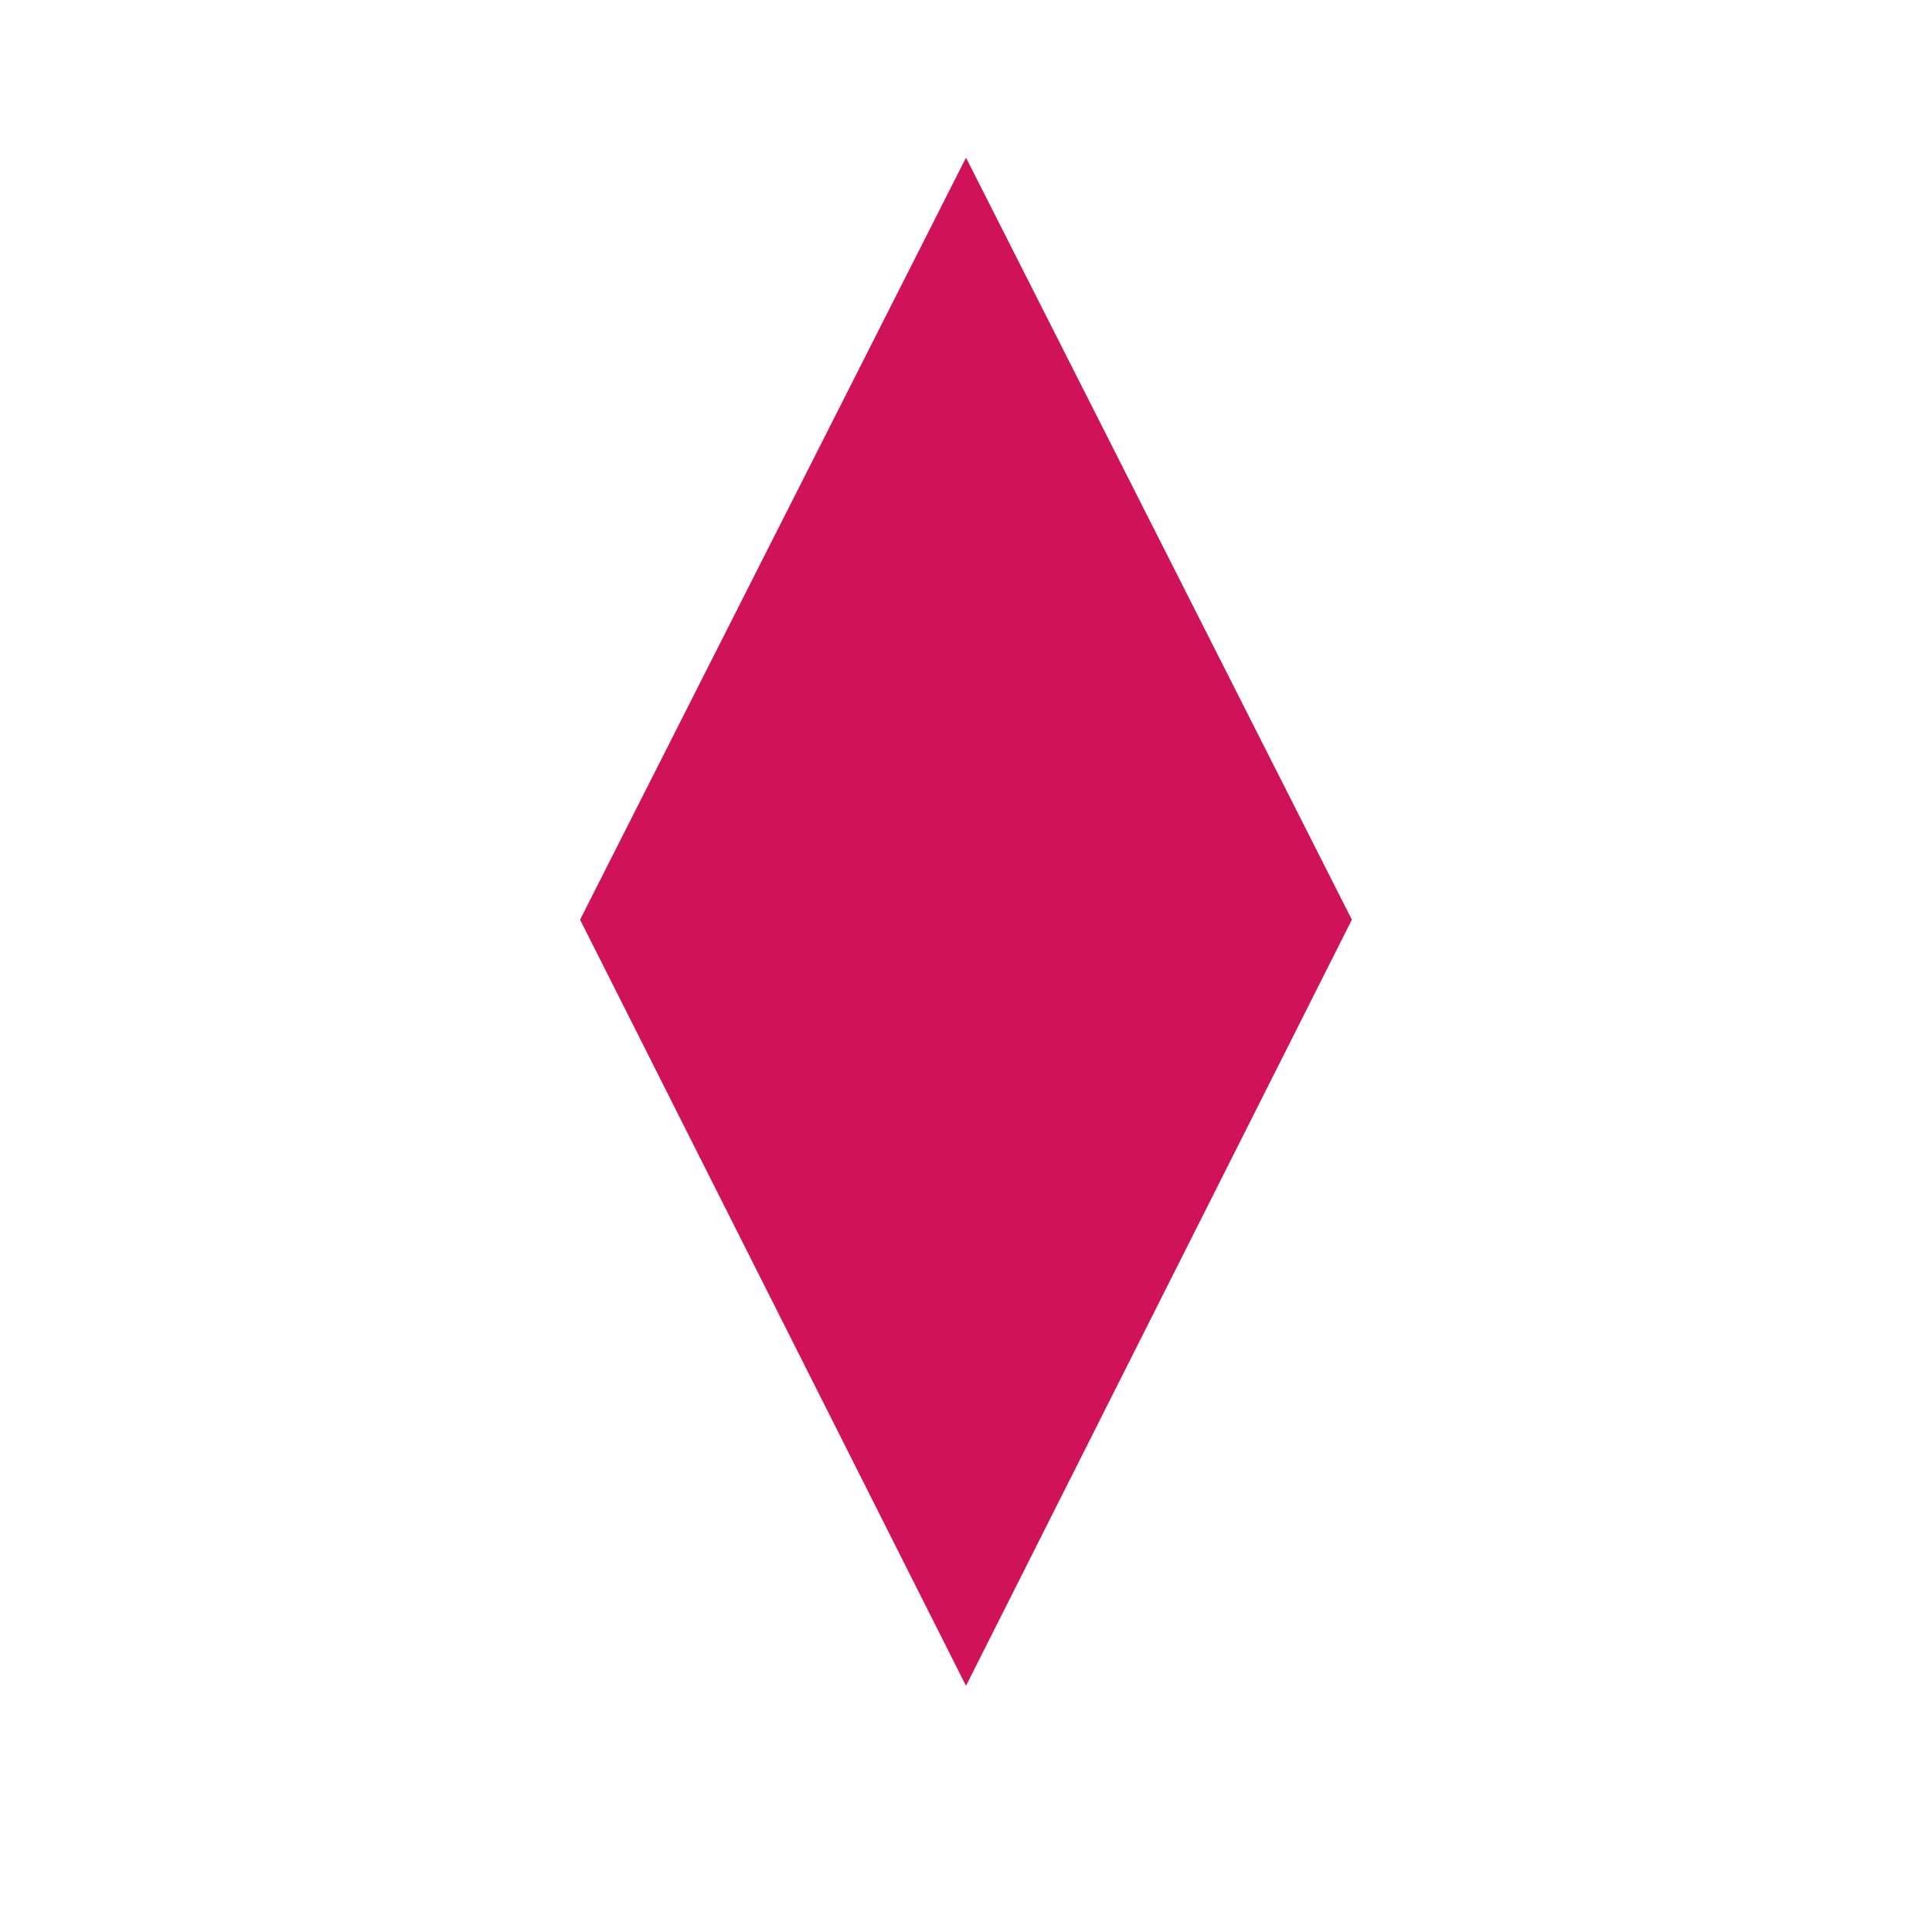<?xml version="1.0" encoding="UTF-8" standalone="no"?>
<!-- Created with Inkscape (http://www.inkscape.org/) -->

<svg
   width="140"
   height="140"
   viewBox="0 0 37.042 37.042"
   version="1.1"
   id="svg1"
   sodipodi:docname="diamonds.svg"
   inkscape:version="1.4 (e7c3feb100, 2024-10-09)"
   inkscape:export-filename="card_holder.png"
   inkscape:export-xdpi="96"
   inkscape:export-ydpi="96"
   xmlns:inkscape="http://www.inkscape.org/namespaces/inkscape"
   xmlns:sodipodi="http://sodipodi.sourceforge.net/DTD/sodipodi-0.dtd"
   xmlns="http://www.w3.org/2000/svg"
   xmlns:svg="http://www.w3.org/2000/svg">
  <sodipodi:namedview
     id="namedview1"
     pagecolor="#505050"
     bordercolor="#ffffff"
     borderopacity="1"
     inkscape:showpageshadow="0"
     inkscape:pageopacity="0"
     inkscape:pagecheckerboard="1"
     inkscape:deskcolor="#d1d1d1"
     inkscape:document-units="px"
     inkscape:zoom="5.5635257"
     inkscape:cx="52.754317"
     inkscape:cy="80.973833"
     inkscape:window-width="1920"
     inkscape:window-height="1080"
     inkscape:window-x="0"
     inkscape:window-y="0"
     inkscape:window-maximized="1"
     inkscape:current-layer="layer1"
     showguides="true" />
  <defs
     id="defs1">
    <inkscape:path-effect
       effect="fillet_chamfer"
       id="path-effect54"
       is_visible="true"
       lpeversion="1"
       nodesatellites_param="F,0,0,1,0,0,0,1 @ F,0,0,1,0,0,0,1 @ F,0,0,1,0,0,0,1 @ F,0,0,1,0,0,0,1"
       radius="0"
       unit="px"
       method="auto"
       mode="F"
       chamfer_steps="1"
       flexible="false"
       use_knot_distance="true"
       apply_no_radius="true"
       apply_with_radius="true"
       only_selected="false"
       hide_knots="false" />
    <inkscape:perspective
       sodipodi:type="inkscape:persp3d"
       inkscape:vp_x="0 : 18.520833 : 1"
       inkscape:vp_y="0 : 1000 : 0"
       inkscape:vp_z="37.041666 : 18.520833 : 1"
       inkscape:persp3d-origin="18.520833 : 12.347222 : 1"
       id="perspective44" />
    <clipPath
       clipPathUnits="userSpaceOnUse"
       id="clipPath15">
      <rect
         style="fill:none;stroke:#000000;stroke-linecap:butt;stroke-linejoin:bevel;paint-order:stroke markers fill;stop-color:#000000"
         id="rect15-7"
         width="45.034"
         height="38.956"
         x="262.483"
         y="121.001" />
    </clipPath>
  </defs>
  <g
     inkscape:label="Layer 1"
     inkscape:groupmode="layer"
     id="layer1">
    <path
       id="path53"
       style="display:inline;fill:#cf1259;fill-opacity:1;stroke:none;stroke-width:3.743;stroke-miterlimit:4.8;stroke-dasharray:none;stroke-opacity:1"
       inkscape:label="diamonds"
       inkscape:transform-center-y="-2.1356691"
       d="M 18.521,3.023 11.122,17.633 18.521,32.322 25.919,17.633 Z" />
    <path
       id="rect54"
       style="display:none;fill:#cf1259;fill-opacity:1;stroke:none;stroke-width:3.174;stroke-miterlimit:4.8;stroke-dasharray:none;stroke-opacity:1"
       d="m 18.57,30.523 11.123,-11.124 a 7.87,7.87 45.54 0 0 0.006,-0.005 7.87,7.87 45.54 0 0 0,-11.13 7.87,7.87 45.54 0 0 -11.129,3.828e-4 7.87,7.87 45.54 0 0 -3.83e-4,3.854e-4 l -0.006,0.007 a 7.87,7.87 0 0 0 -0.092,-0.106 7.87,7.87 0 0 0 -11.129,-1.2e-6 7.87,7.87 0 0 0 0,11.129 7.87,7.87 0 0 0 0.106,0.092 l -0.007,0.006 z"
       inkscape:label="heart" />
    <path
       id="rect54-3"
       style="display:none;fill:#0a100d;fill-opacity:1;stroke:none;stroke-width:3.112;stroke-miterlimit:4.8;stroke-dasharray:none;stroke-opacity:1"
       inkscape:label="spades"
       d="M 18.473,3.944 7.569,14.848 a 7.715,7.715 45.54 0 0 -0.006,0.005 7.715,7.715 45.54 0 0 0,10.911 7.715,7.715 45.54 0 0 10.44,0.427 l -3.381,6.249 h 7.797 l -3.317,-6.133 a 7.715,7.715 0 0 0 10.376,-0.447 7.715,7.715 0 0 0 0,-10.909 7.715,7.715 0 0 0 -0.104,-0.091 l 0.007,-0.006 z" />
    <path
       id="path56"
       style="display:none;fill:#0a100d;fill-opacity:1;stroke:none;stroke-width:5.144;stroke-miterlimit:4.8;stroke-dasharray:none;stroke-opacity:1"
       d="m 18.52,5.251 a 5.236,5.236 0 0 0 -5.236,5.235 5.236,5.236 0 0 0 1.526,3.675 5.236,5.236 0 0 0 -1.684,-0.28 5.236,5.236 0 0 0 -5.235,5.236 5.236,5.236 0 0 0 5.235,5.236 5.236,5.236 0 0 0 4.363,-2.348 l -1.995,9.128 h 6.054 l -1.995,-9.128 a 5.236,5.236 0 0 0 4.363,2.348 5.236,5.236 0 0 0 5.236,-5.236 5.236,5.236 0 0 0 -5.236,-5.236 5.236,5.236 0 0 0 -1.7,0.297 5.236,5.236 0 0 0 1.542,-3.692 5.236,5.236 0 0 0 -5.236,-5.235 z"
       inkscape:label="clubs" />
  </g>
</svg>
